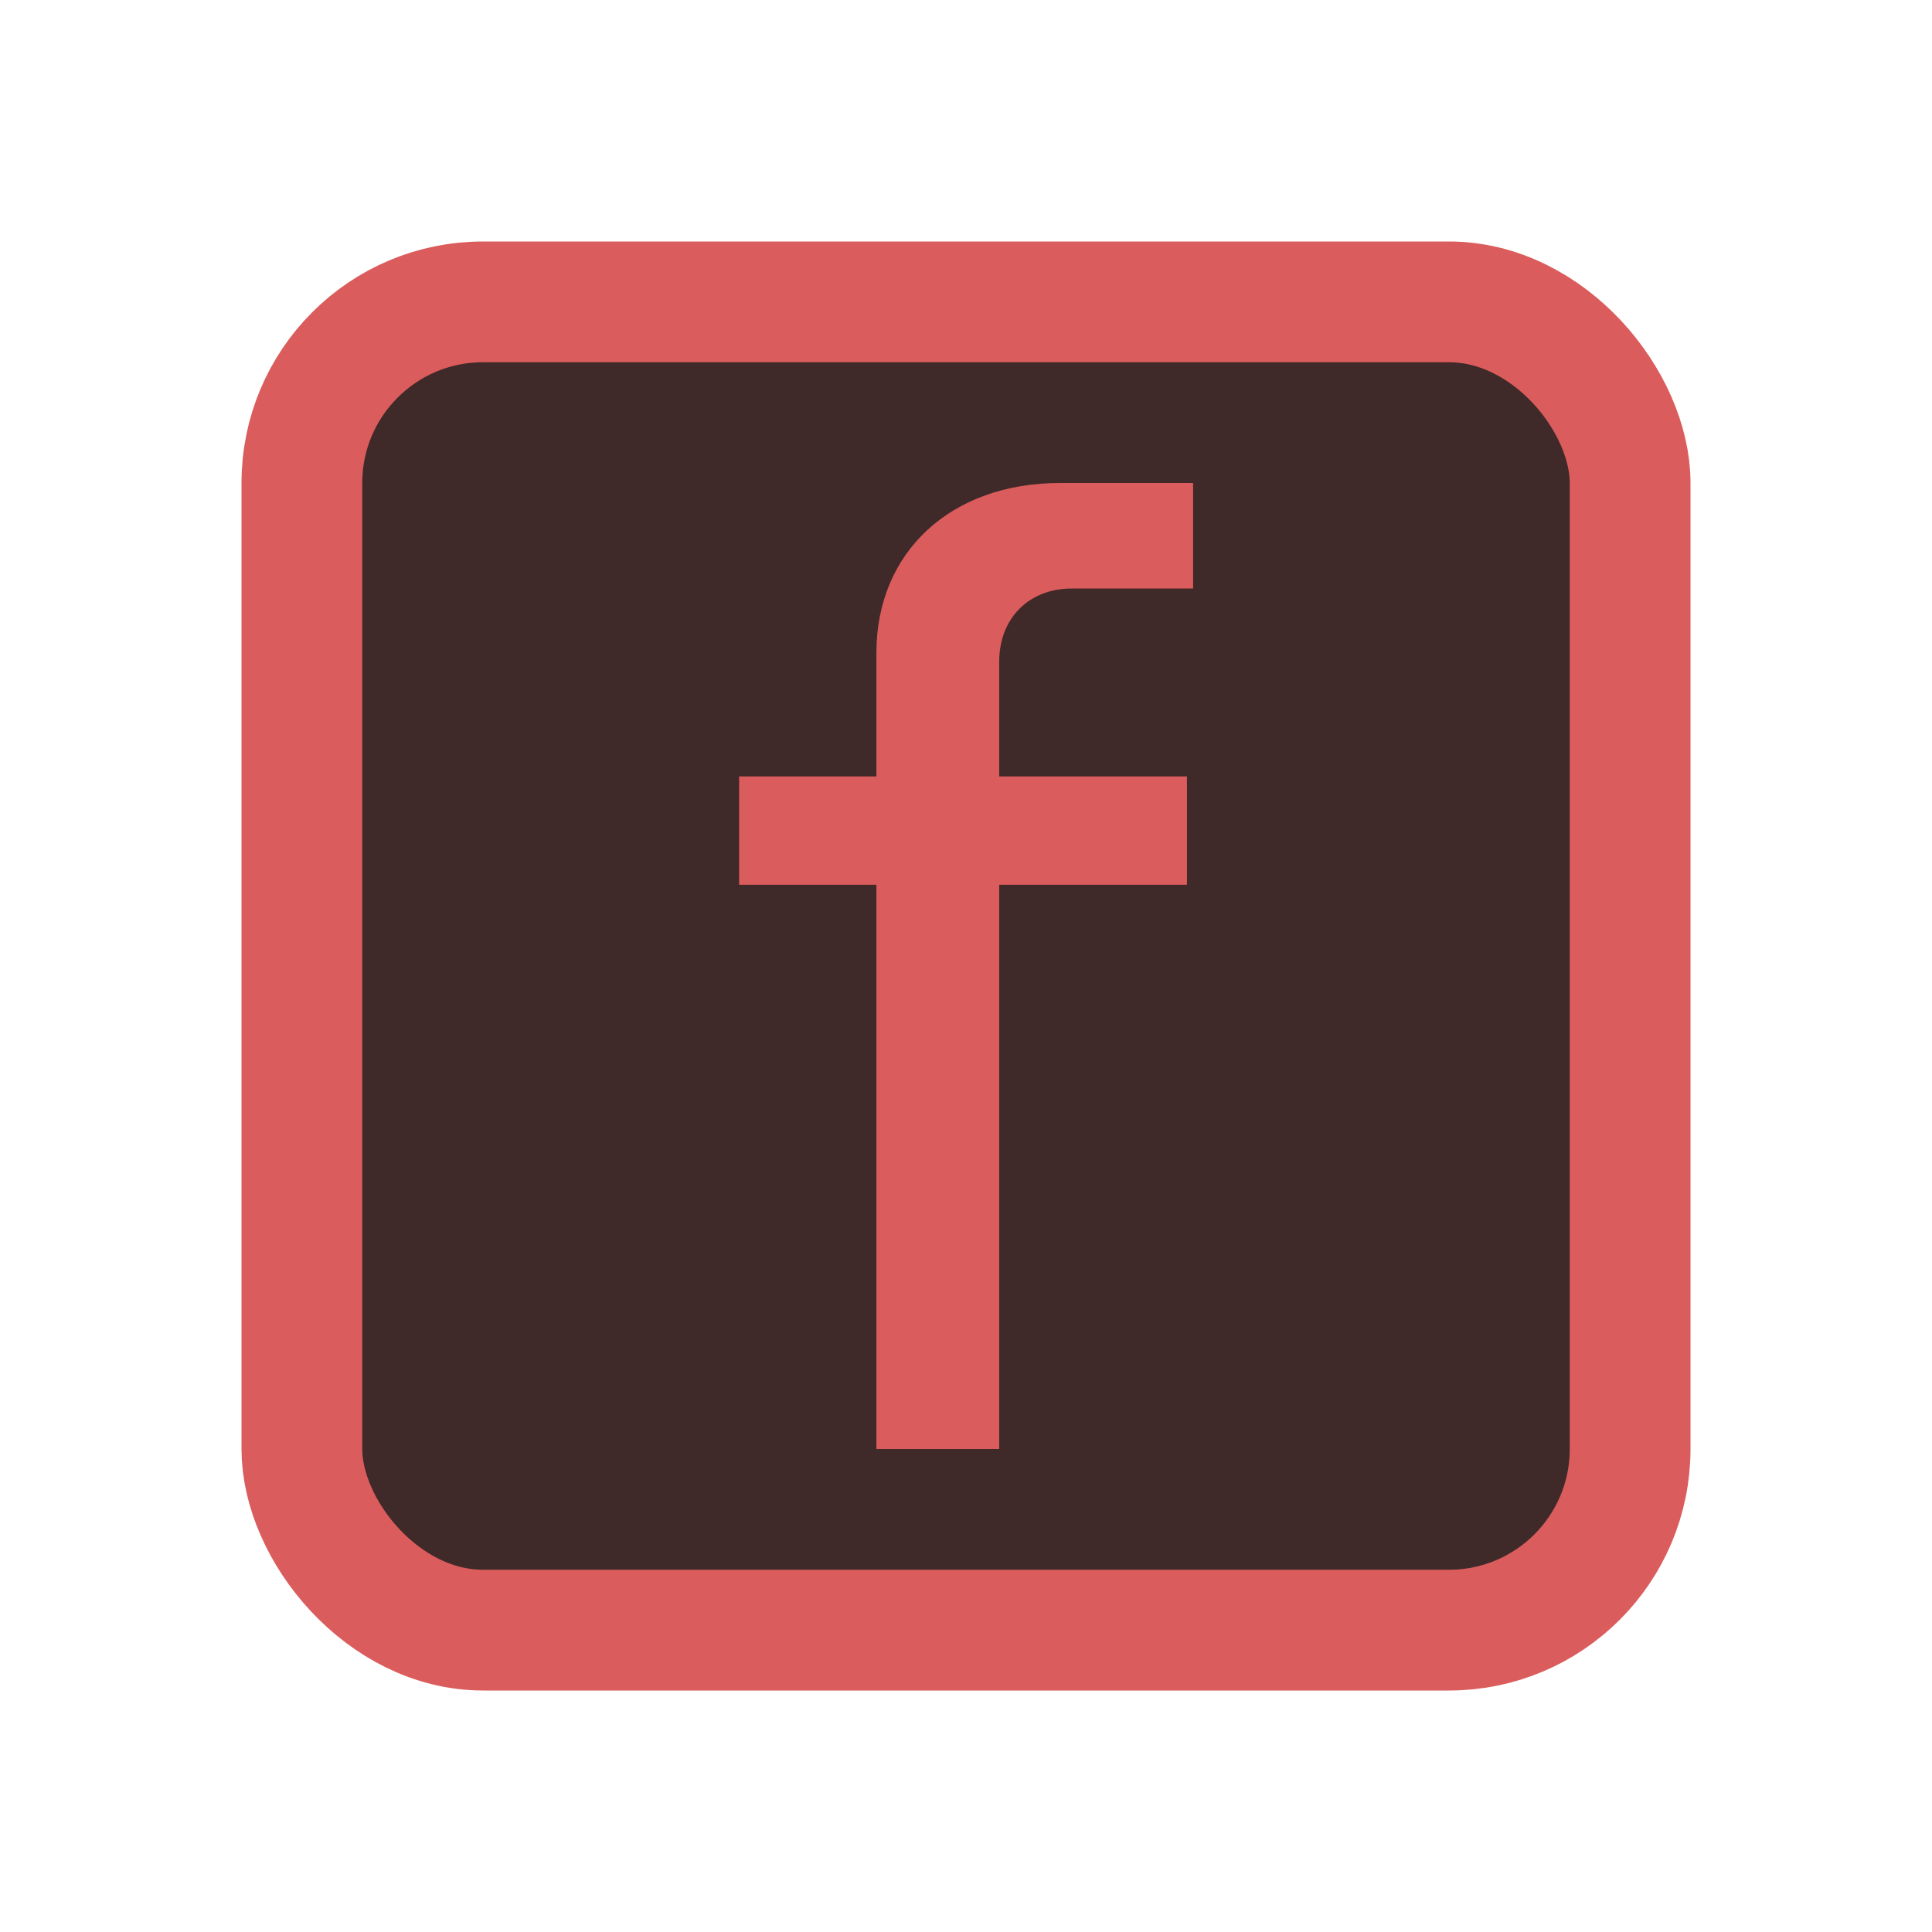 <svg width="16" height="16" viewBox="0 0 16 16" fill="none" xmlns="http://www.w3.org/2000/svg">
<rect x="2.5" y="2.5" width="11" height="11" rx="1.5" fill="#402929" stroke="#DB5C5C"/>
<path d="M7.258 12H8.275V7.327H9.83V6.43H8.275V5.48C8.275 5.12 8.521 4.874 8.875 4.874H9.881V4H8.778C7.875 4 7.258 4.571 7.258 5.406V6.43H6.121V7.327H7.258V12Z" fill="#DB5C5C"/>
</svg>
